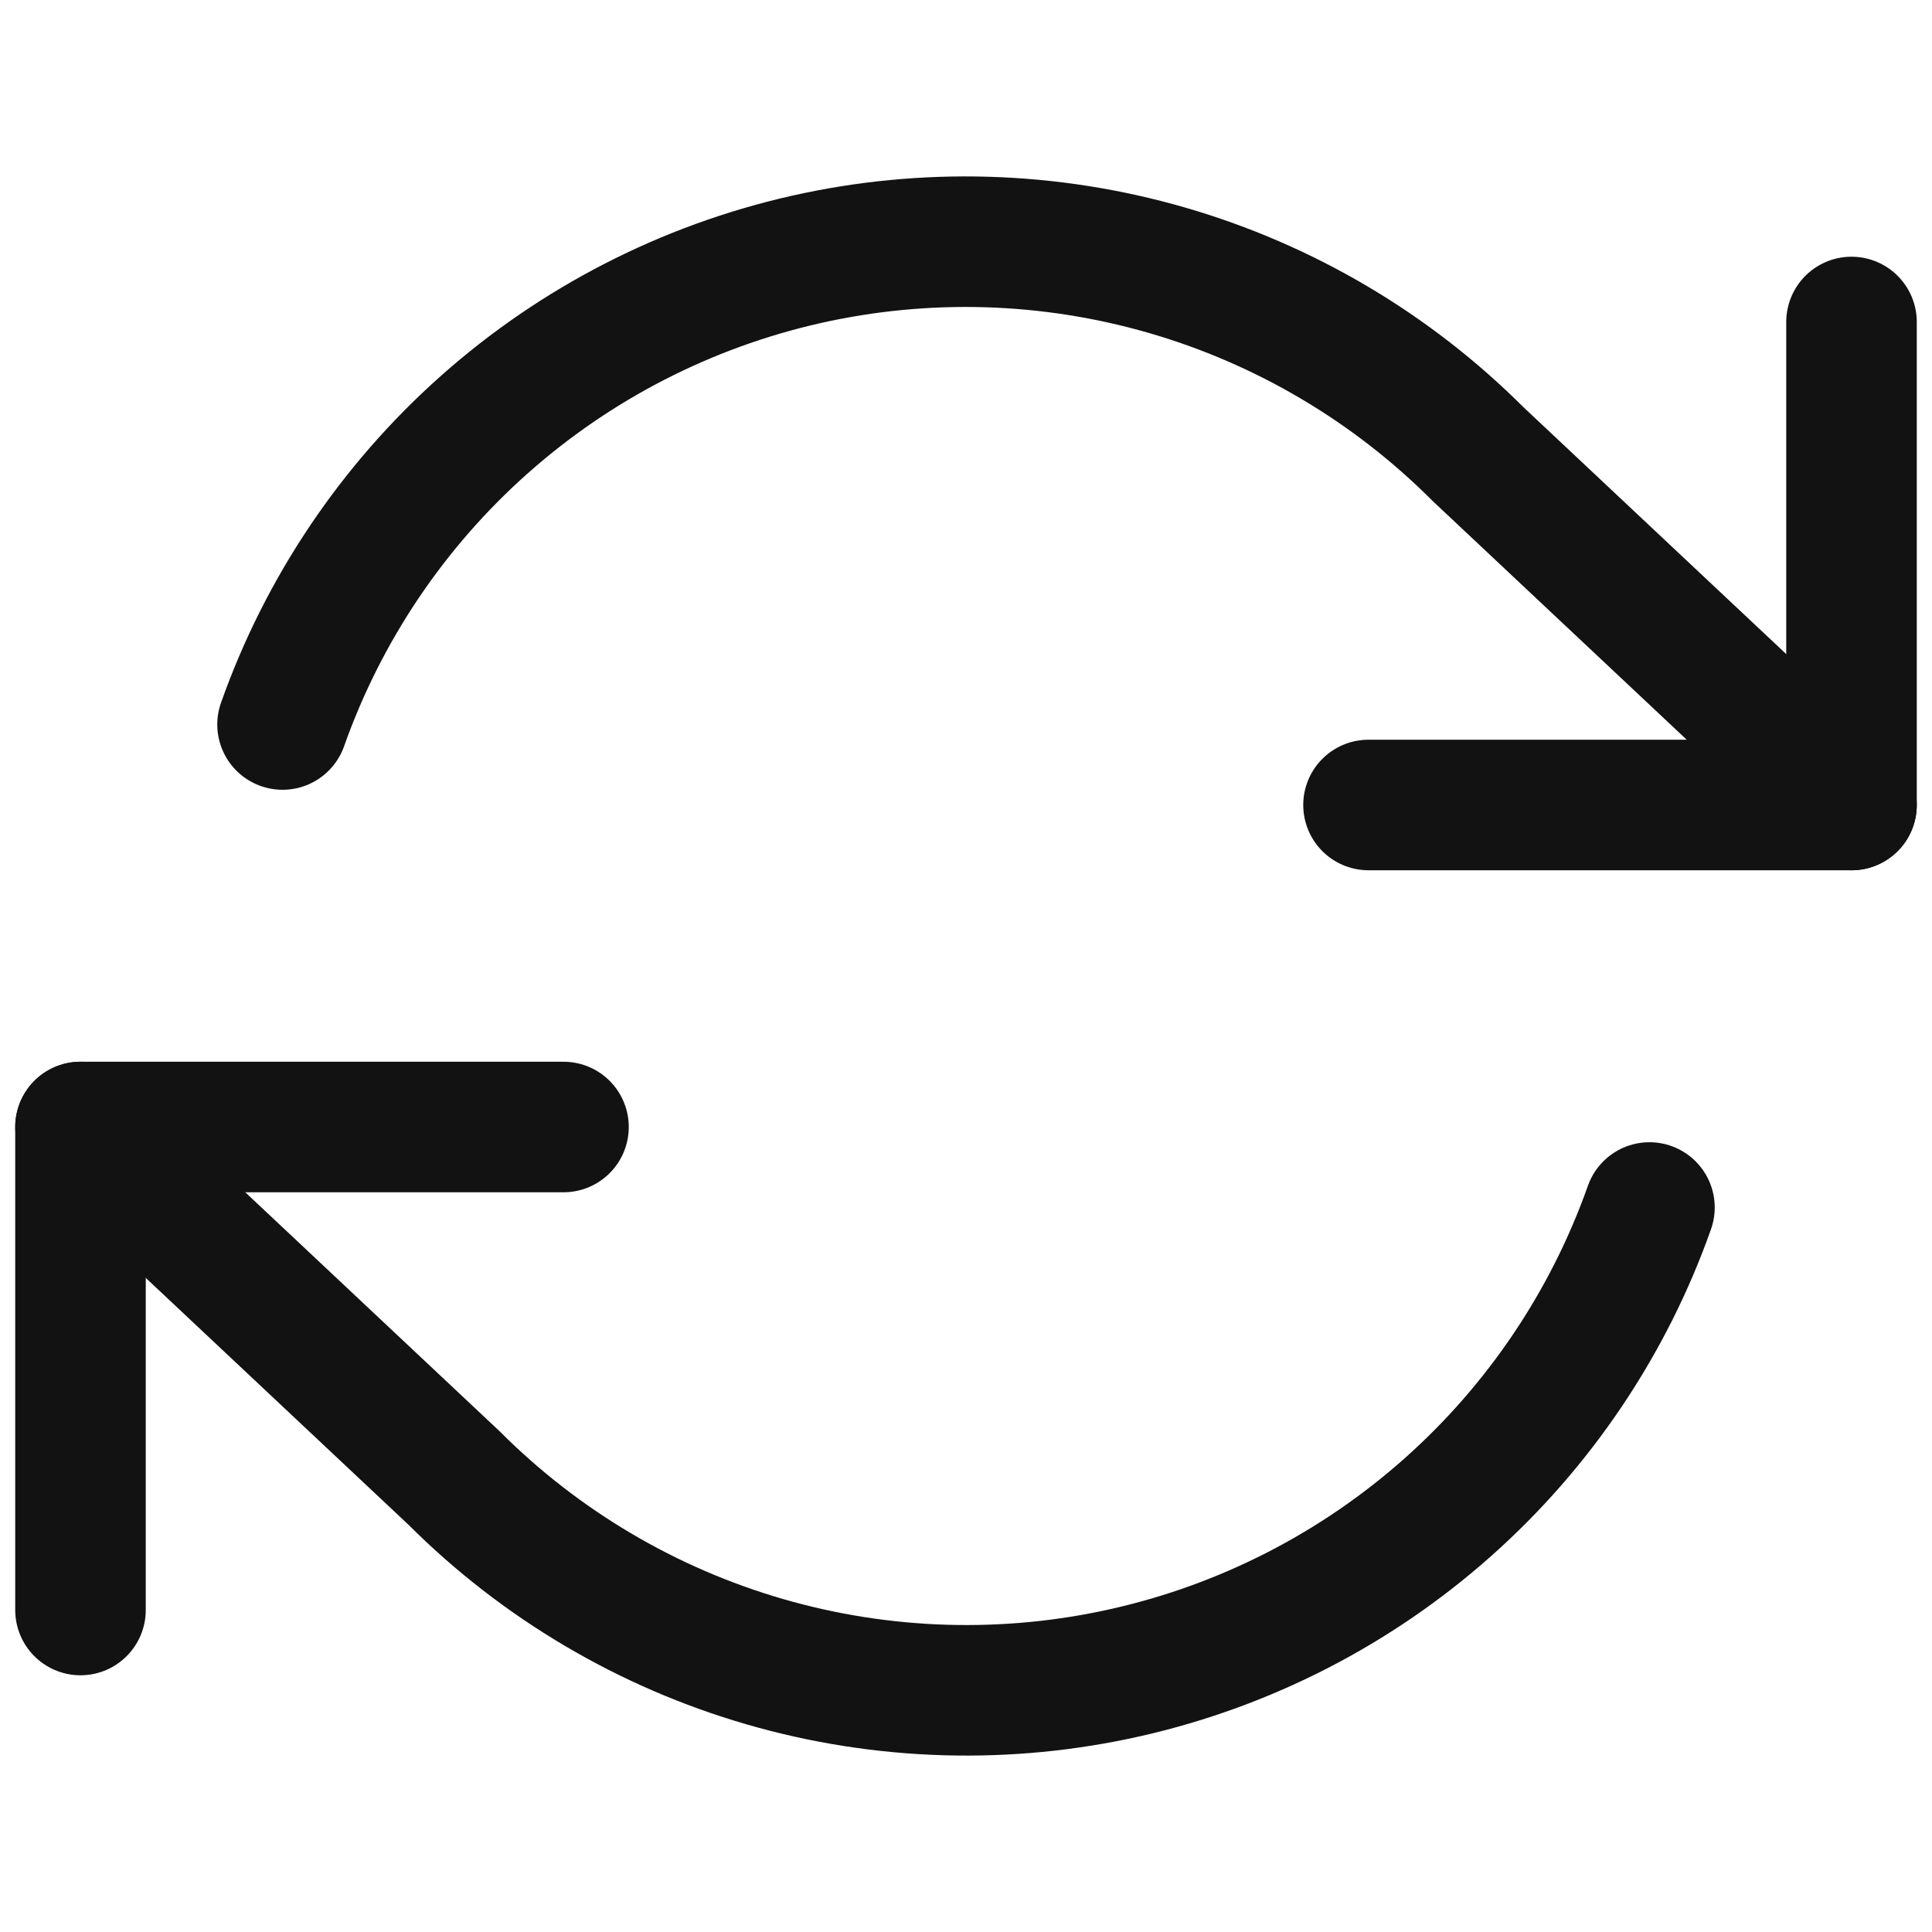 <svg width="74" height="74" viewBox="0 0 74 74" fill="none" xmlns="http://www.w3.org/2000/svg">
<path d="M3.083 61.667V43.167H21.583" stroke="#121212" stroke-width="5" stroke-linecap="round" stroke-linejoin="round"/>
<path d="M70.917 12.333V30.833H52.417" stroke="#121212" stroke-width="5" stroke-linecap="round" stroke-linejoin="round"/>
<path d="M10.822 27.75C12.386 23.331 15.044 19.38 18.548 16.266C22.051 13.152 26.287 10.976 30.859 9.941C35.431 8.907 40.191 9.048 44.694 10.35C49.197 11.653 53.296 14.075 56.61 17.39L70.917 30.833M3.083 43.167L17.39 56.61C20.704 59.925 24.803 62.347 29.306 63.65C33.809 64.953 38.569 65.093 43.141 64.059C47.713 63.024 51.949 60.848 55.452 57.734C58.956 54.62 61.614 50.669 63.178 46.25" stroke="#121212" stroke-width="5" stroke-linecap="round" stroke-linejoin="round"/>
</svg>
